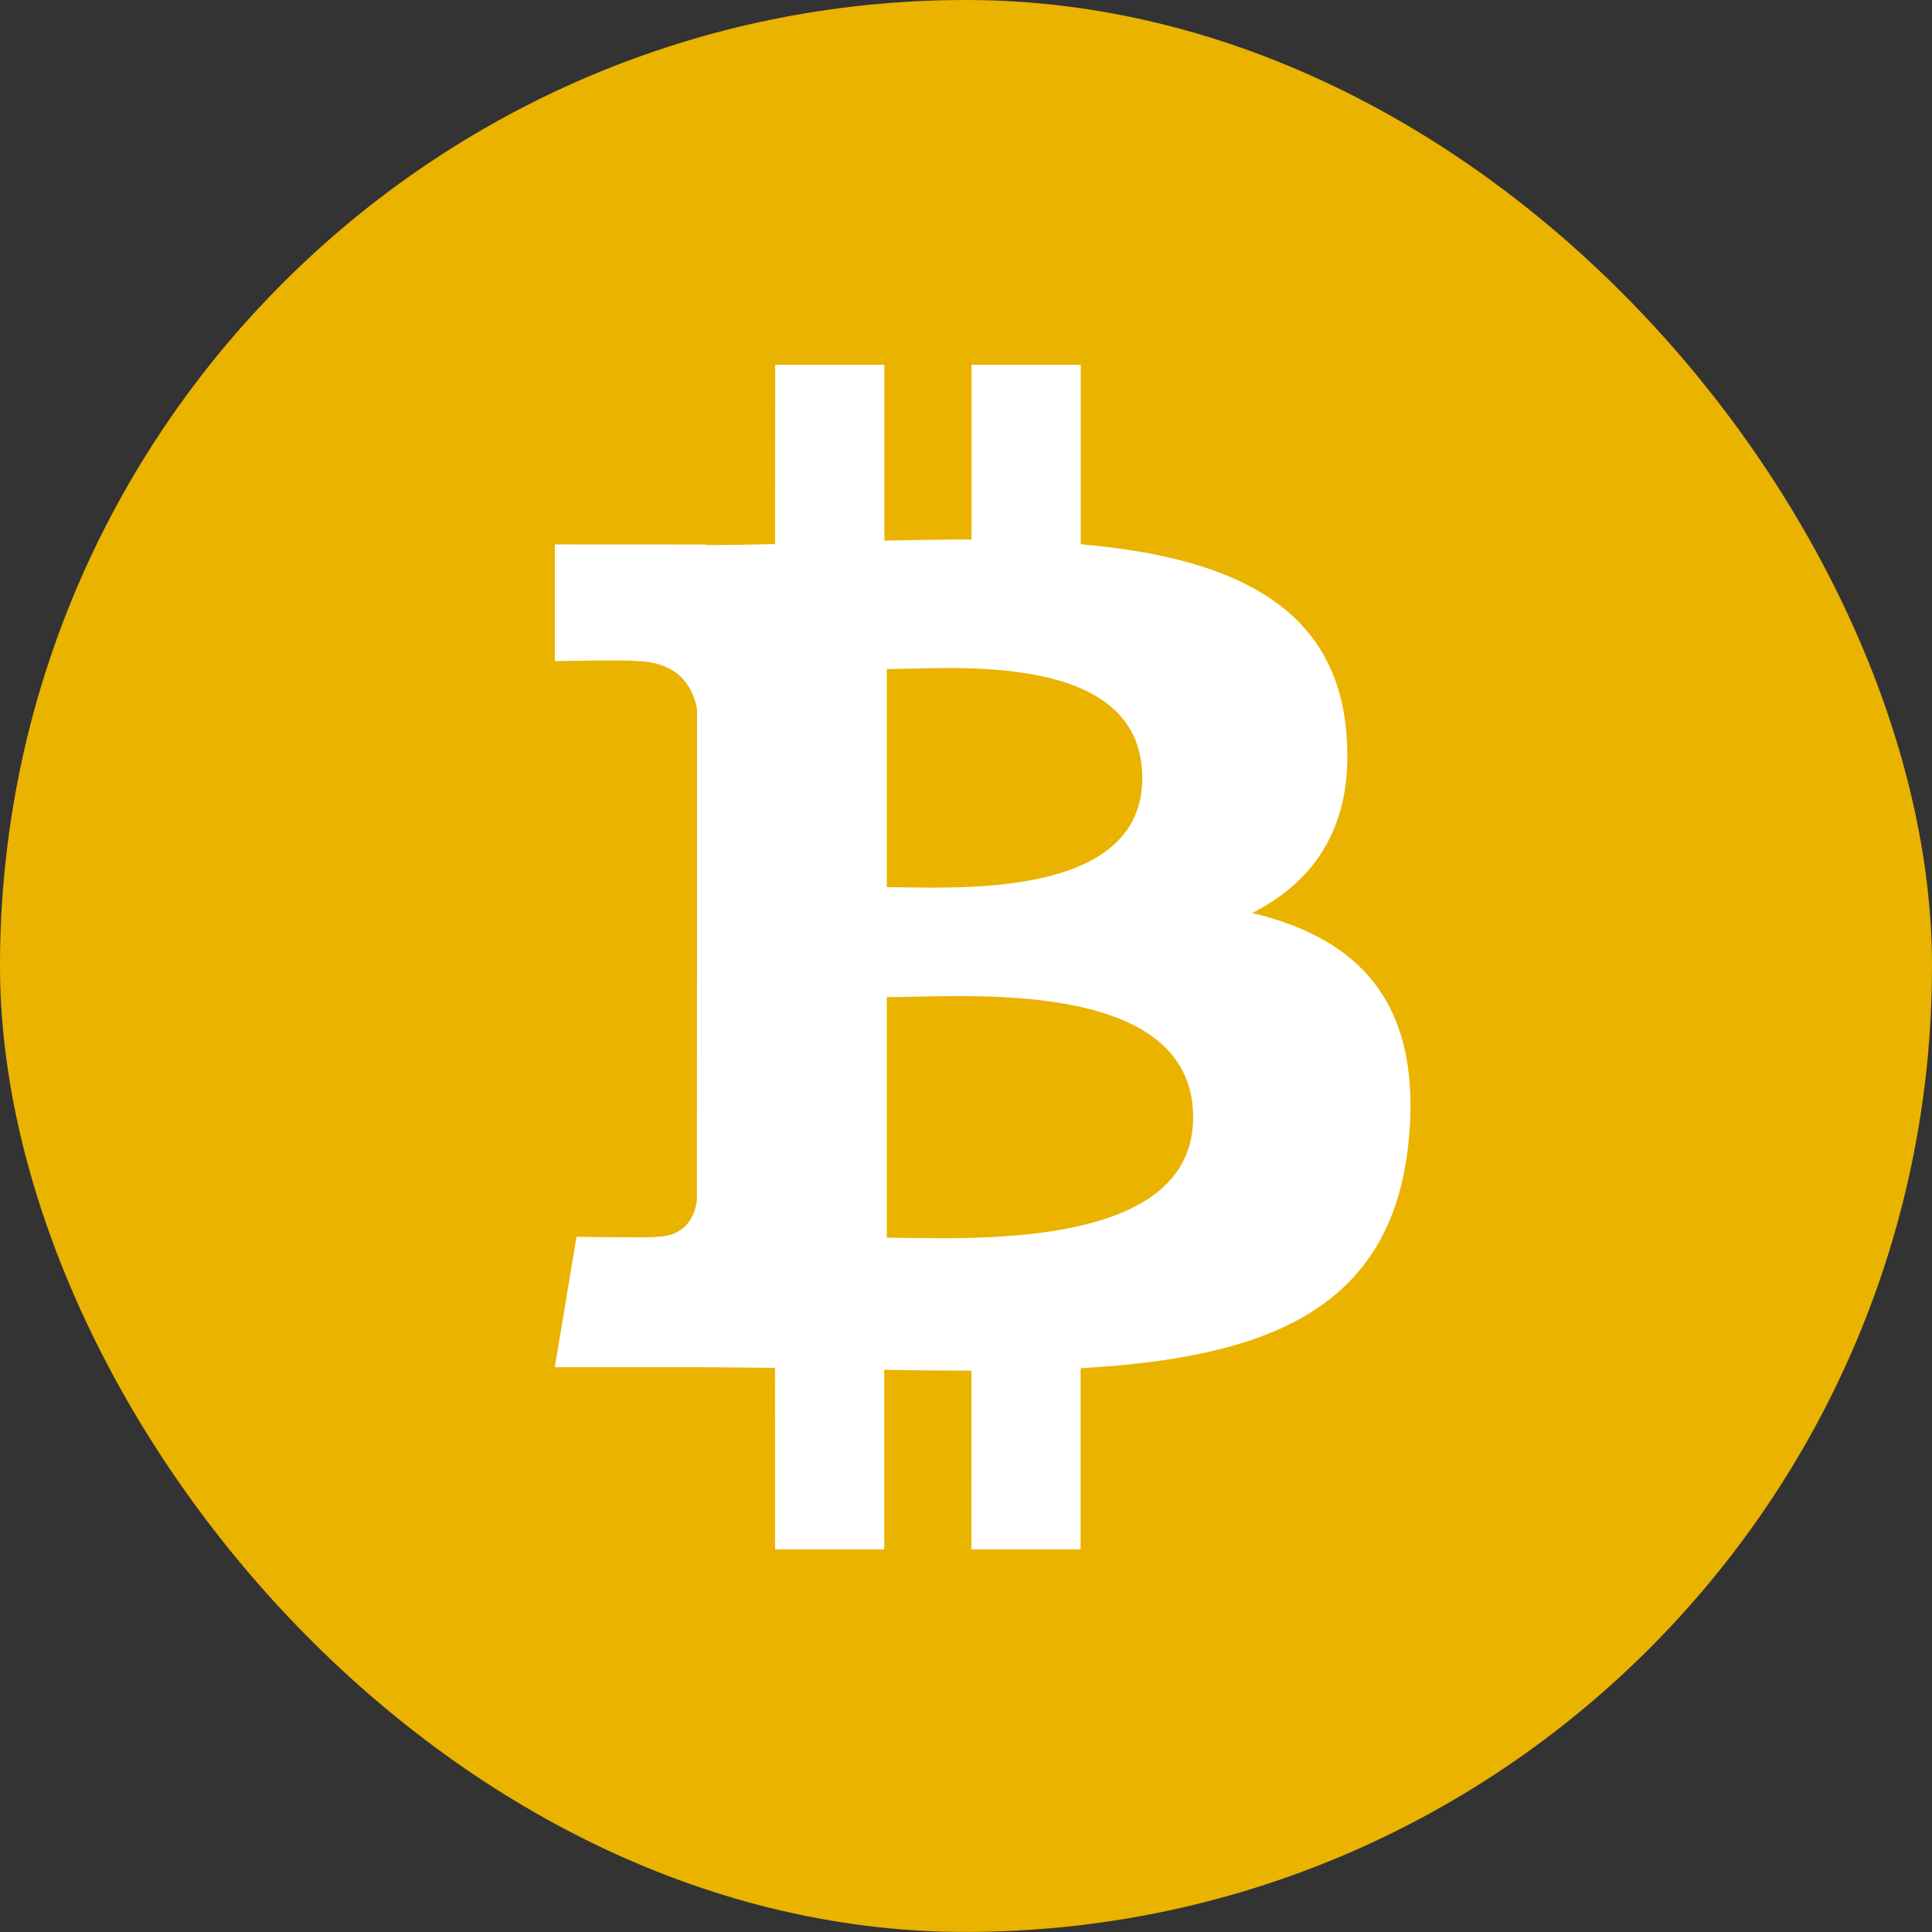 <svg width="250" height="250" viewBox="0 0 250 250" fill="none" xmlns="http://www.w3.org/2000/svg">
<rect x="0" y="0" width="250" height="250" fill="#333333" stroke="none"/>
<g clip-path="url(#clip0_242_94083)">
<path d="M249.999 125C249.999 194.02 194.031 249.98 124.97 249.99C55.959 249.99 -0.01 194.02 5.36014e-06 124.99C-0.02 55.96 55.949 0 124.99 0C194.031 0 249.999 55.97 249.999 125Z" fill="#EAB300"/>
<path d="M174.177 94.379C172.567 77.639 158.114 72.029 139.852 70.429V47.199H125.719V69.809C122.009 69.809 118.208 69.879 114.438 69.959V47.199H100.305L100.295 70.409C97.235 70.469 94.225 70.529 91.294 70.529V70.459L71.801 70.449V85.549C71.801 85.549 82.243 85.349 82.063 85.539C87.793 85.539 89.654 88.859 90.194 91.729V118.189C90.594 118.189 91.104 118.209 91.684 118.289H90.194L90.184 155.359C89.934 157.159 88.874 160.029 84.873 160.039C85.053 160.199 74.602 160.039 74.602 160.039L71.791 176.919H90.194C93.614 176.919 96.985 176.979 100.285 176.999L100.295 200.49H114.418V177.249C118.288 177.329 122.039 177.359 125.709 177.359L125.699 200.49H139.832V177.049C163.595 175.689 180.248 169.699 182.308 147.379C183.978 129.409 175.527 121.379 162.035 118.139C170.246 113.979 175.377 106.629 174.177 94.379ZM154.394 144.599C154.394 162.149 124.339 160.159 114.748 160.159V129.029C124.339 129.049 154.394 126.299 154.394 144.599ZM147.813 100.689C147.813 116.659 122.729 114.789 114.748 114.799V86.579C122.739 86.579 147.823 84.039 147.813 100.689Z" fill="white"/>
<path d="M90.214 117.57H92.314V119.12H90.214V117.57Z" fill="white"/>
</g>
<defs>
<clipPath id="clip0_242_94083">
<rect width="250" height="250" rx="125" fill="white"/>
</clipPath>
</defs>
</svg>
